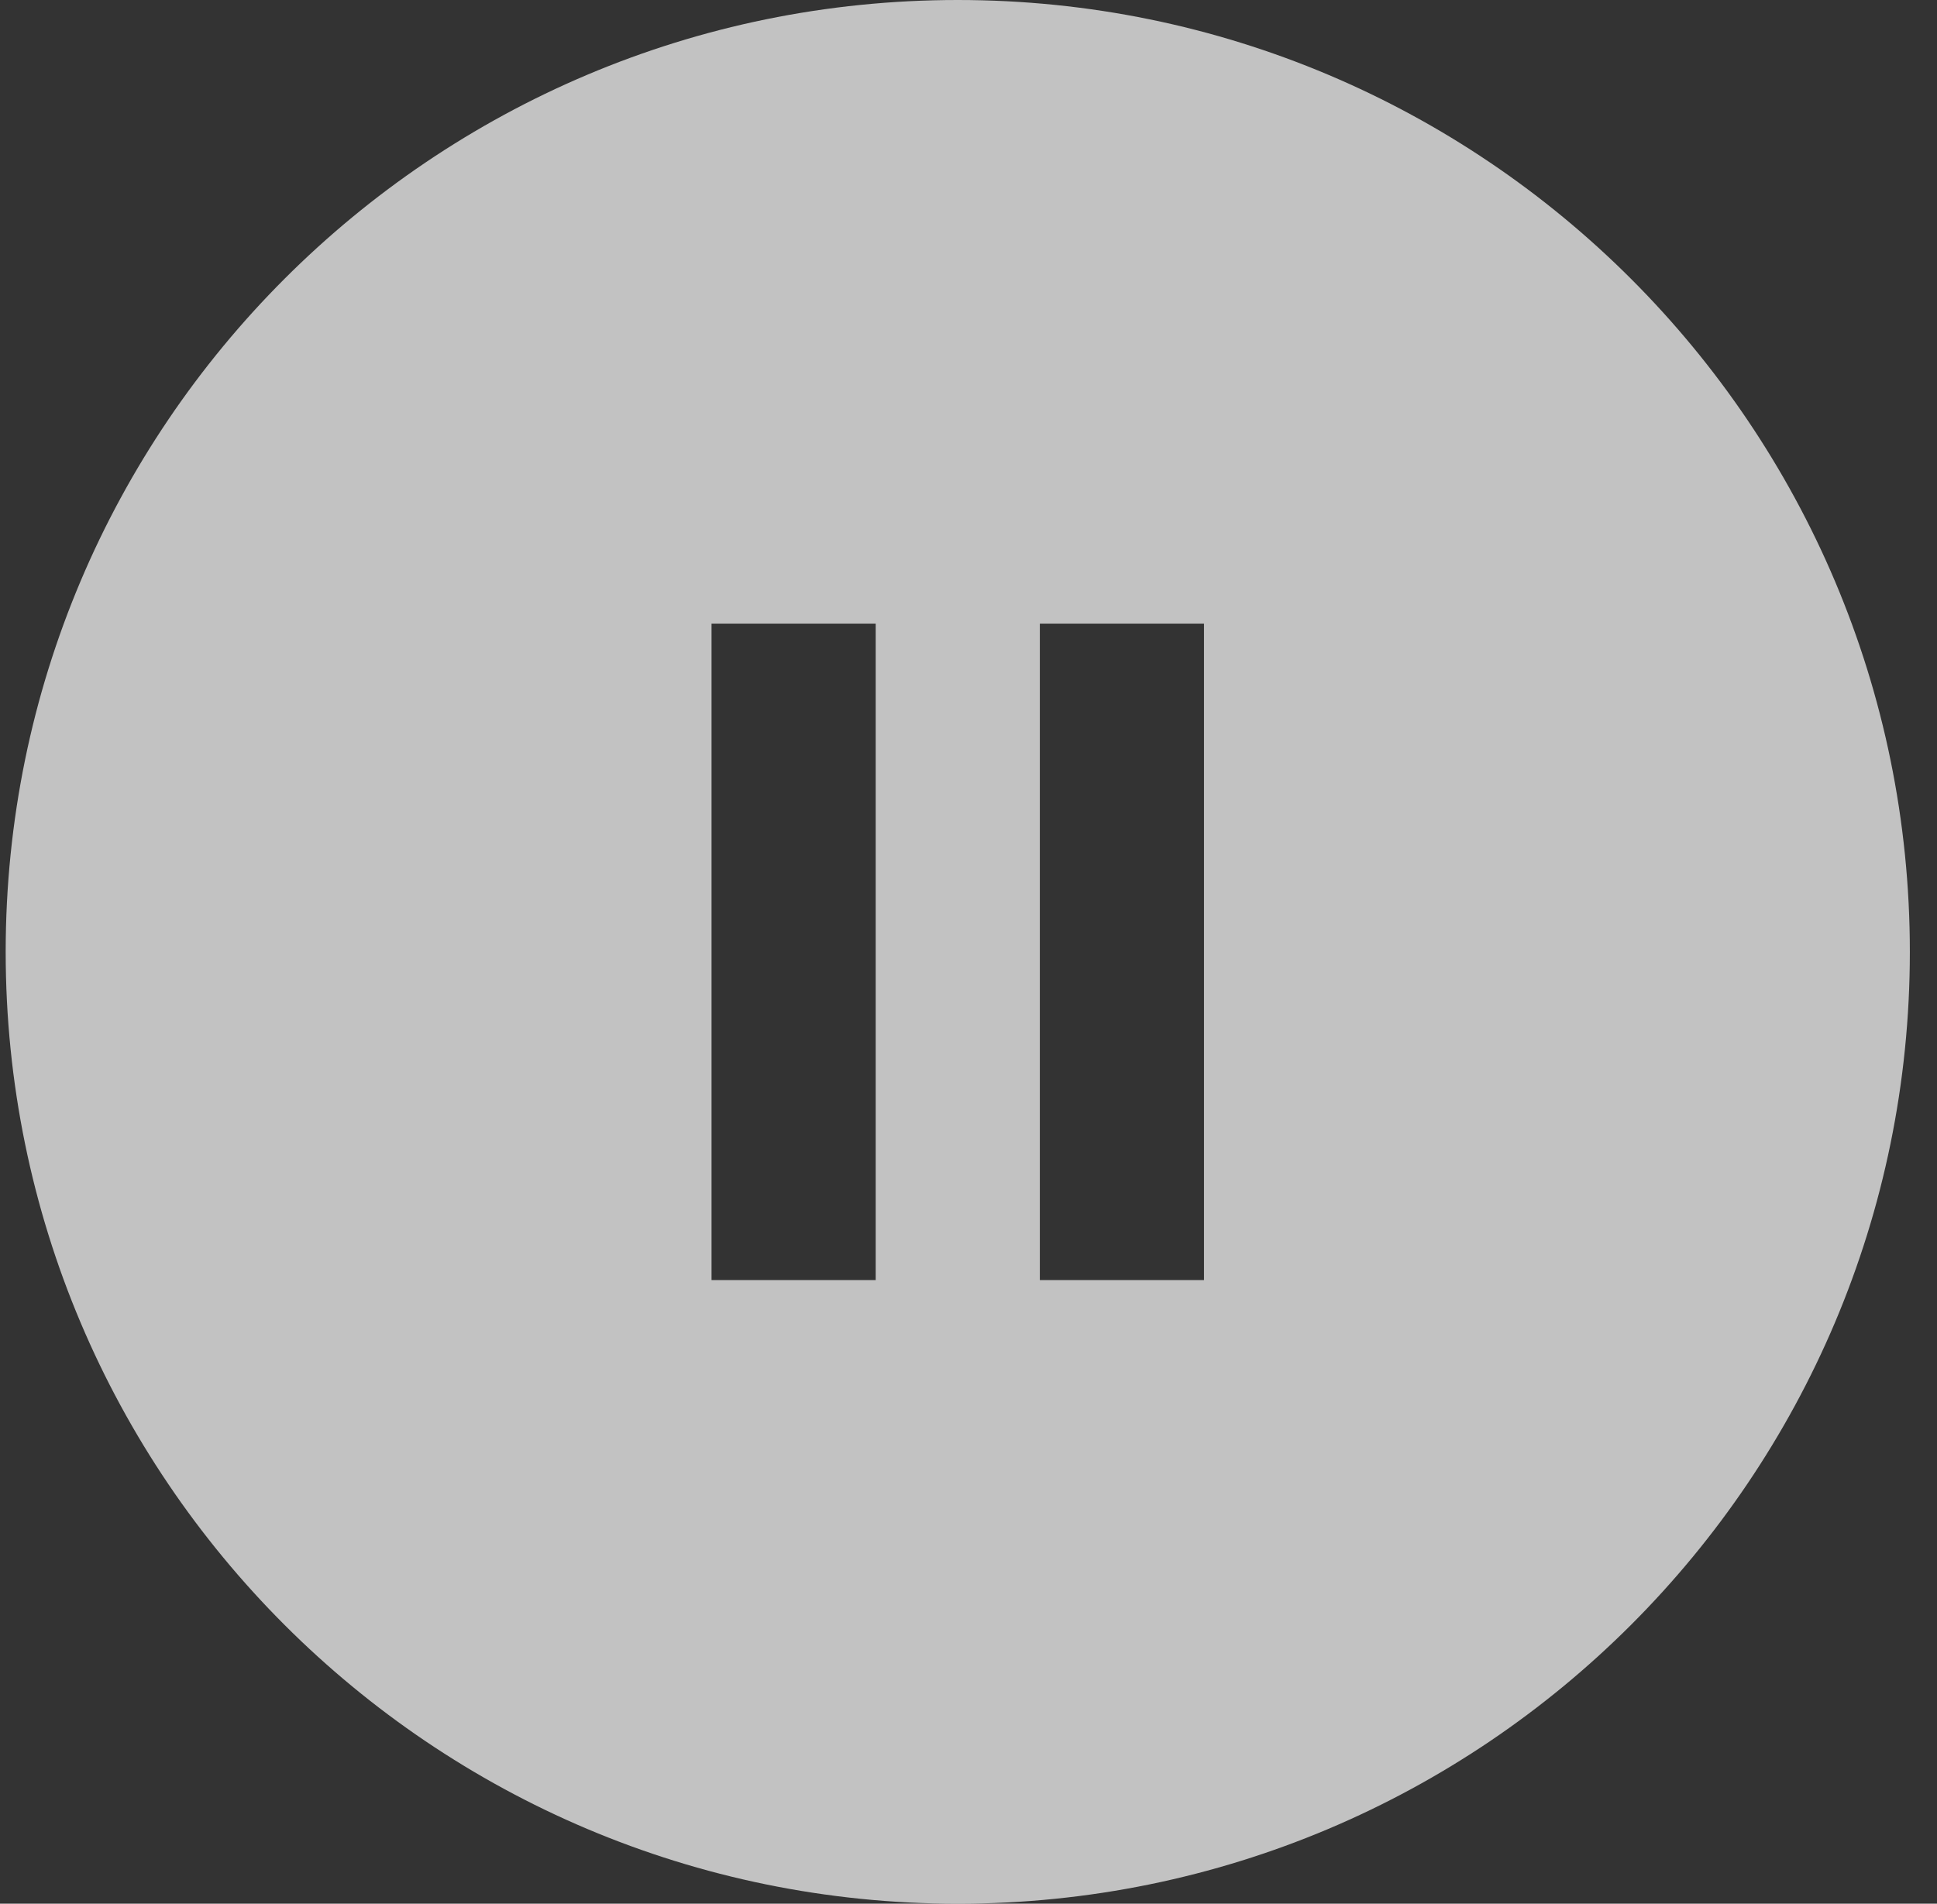 <svg width="59" height="58" viewBox="0 0 59 58" fill="none" xmlns="http://www.w3.org/2000/svg">
<rect x="0" y="0" width="59" height="58" fill="#333333" stroke="none"/>
<path fill-rule="evenodd" clip-rule="evenodd" d="M29.173 58C45.189 58 58.173 45.016 58.173 29C58.173 12.984 45.189 0 29.173 0C13.157 0 0.173 12.984 0.173 29C0.173 45.016 13.157 58 29.173 58ZM21.673 19H26.673V39H21.673V19ZM31.673 19H36.673V39H31.673V19Z" fill="white" fill-opacity="0.7"/>
</svg>

